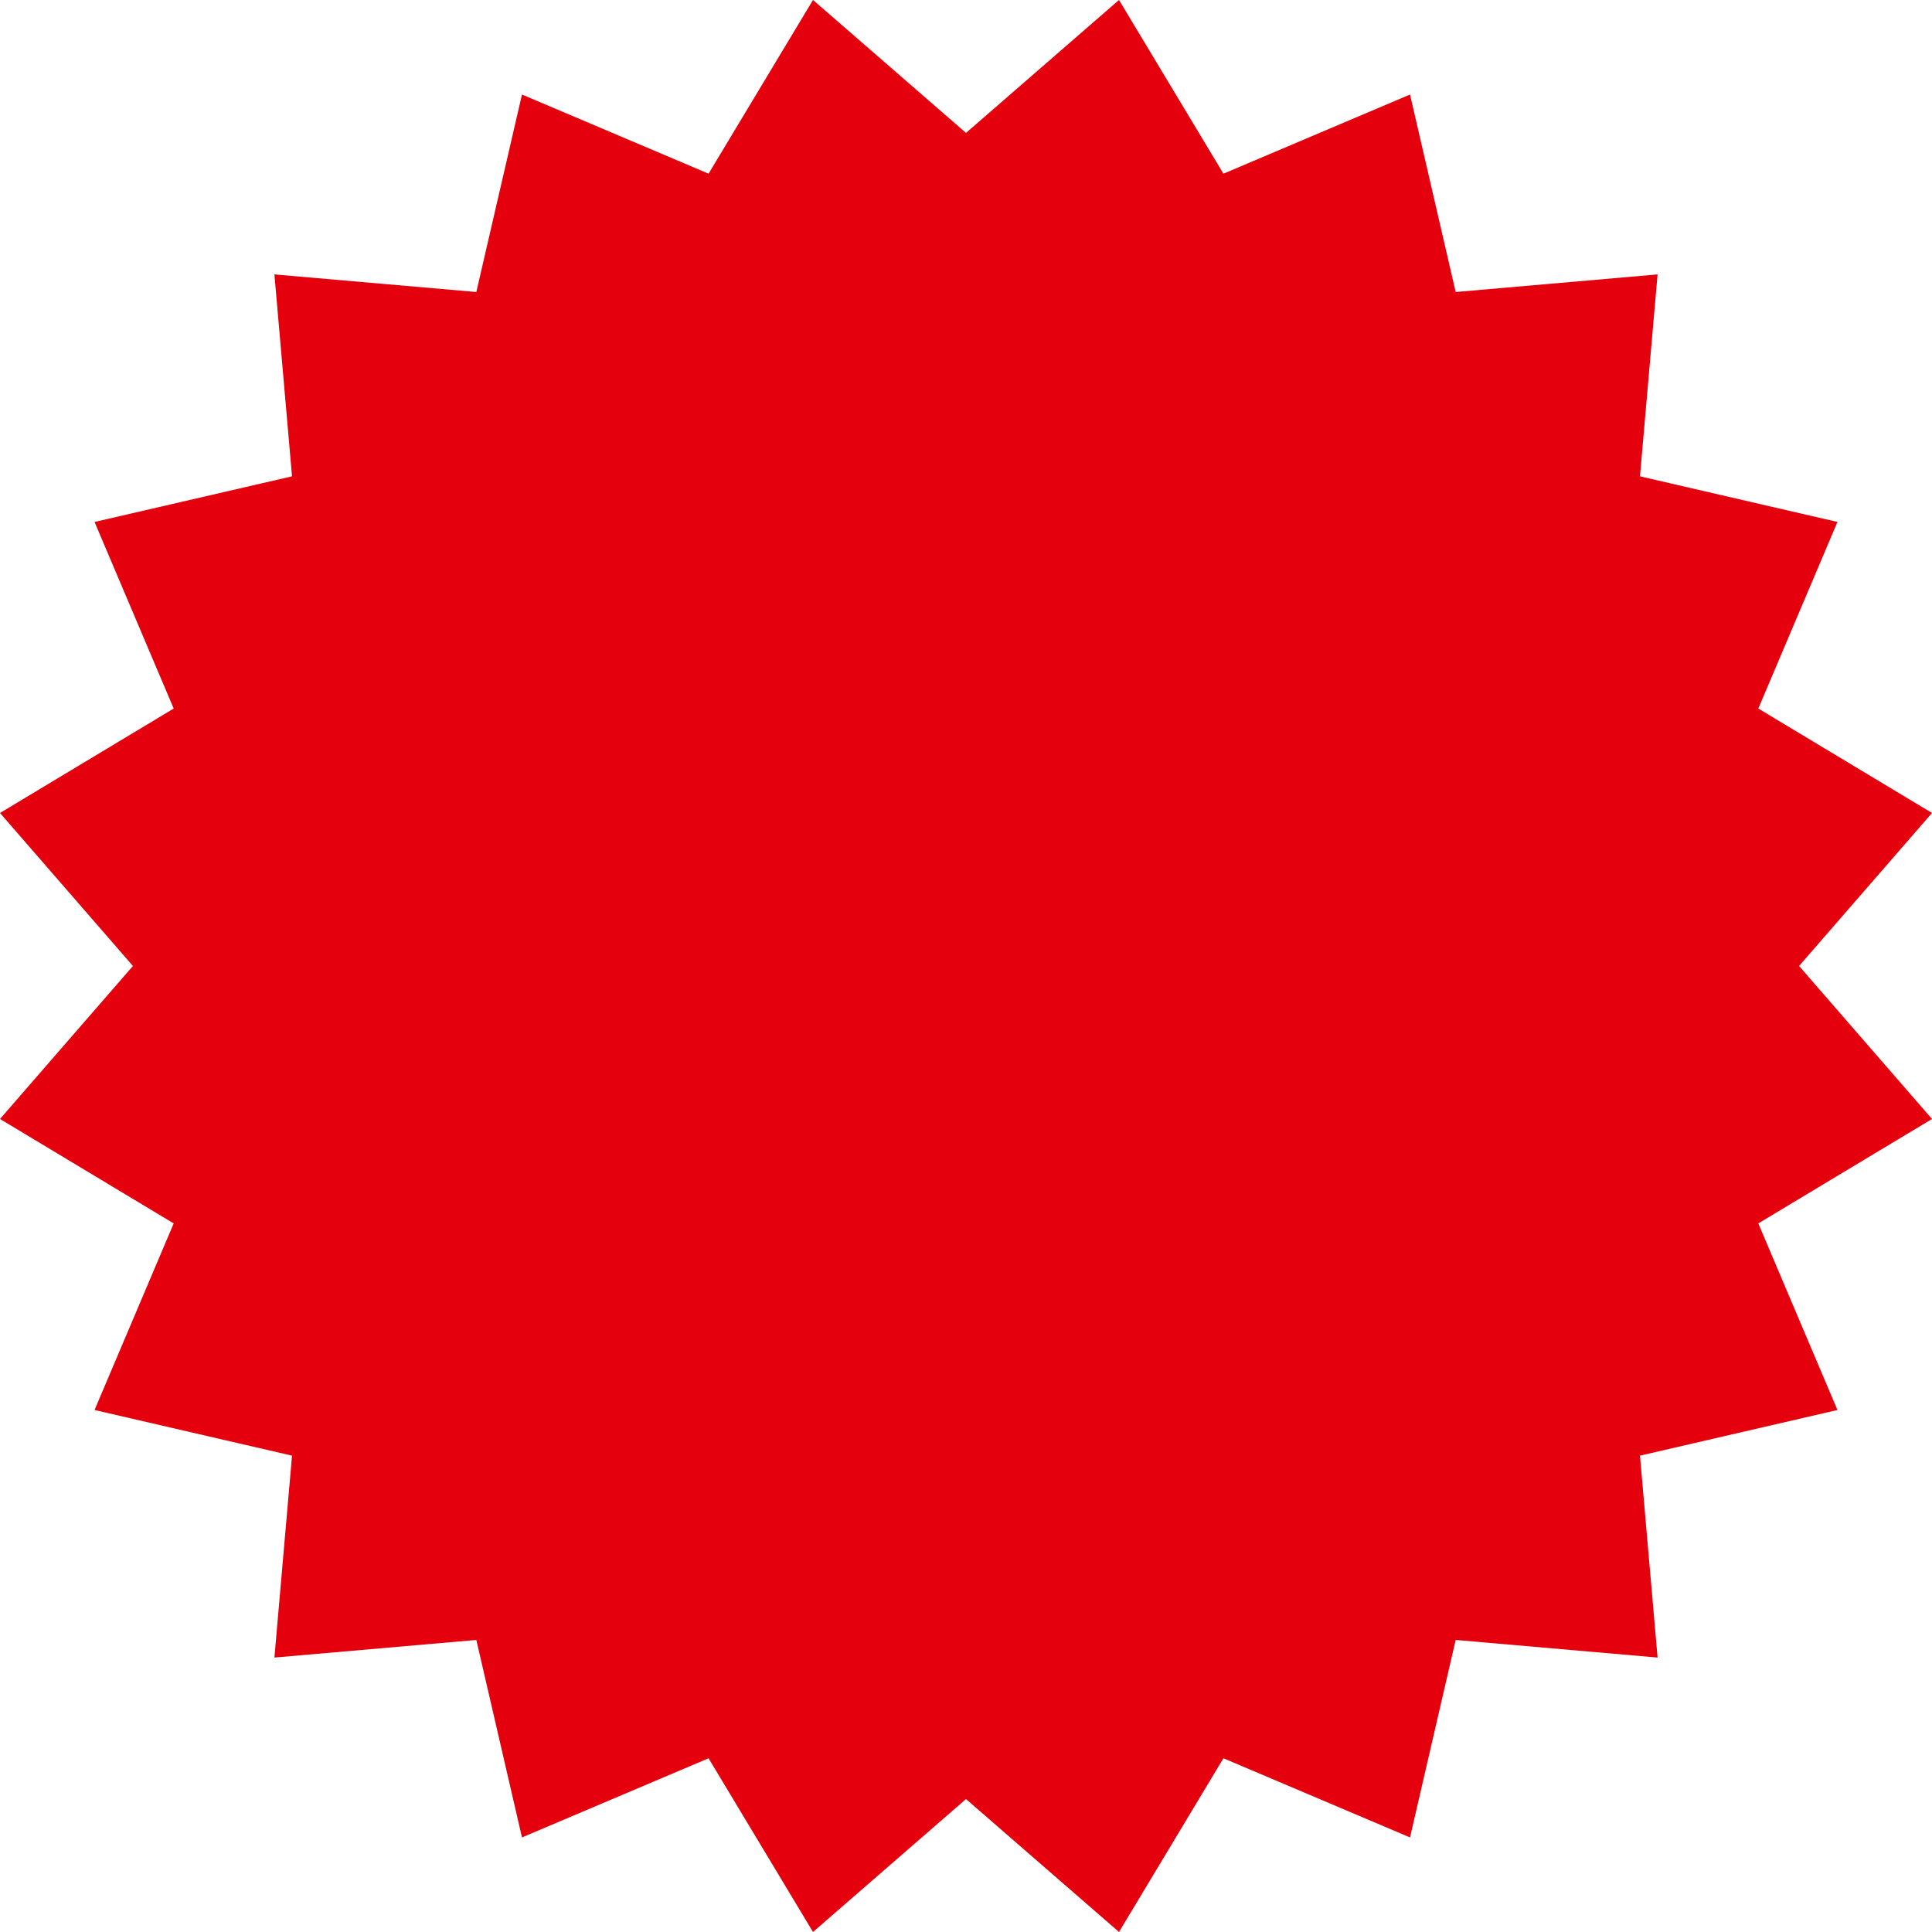 <svg xmlns="http://www.w3.org/2000/svg" xmlns:xlink="http://www.w3.org/1999/xlink" preserveAspectRatio="xMidYMid" width="80" height="80" viewBox="0 0 329 329">
  <defs>
    <style>
      .cls-1 {
        fill: #e4000c;
        fill-rule: evenodd;
      }
    </style>
  </defs>
  <path d="M164.500,306.361 L138.445,328.997 L120.661,299.417 L88.887,312.895 L81.114,279.267 L46.730,282.266 L49.729,247.883 L16.101,240.110 L29.578,208.335 L-0.001,190.551 L22.635,164.497 L-0.001,138.443 L29.578,120.657 L16.101,88.885 L49.729,81.113 L46.730,46.729 L81.114,49.727 L88.887,16.098 L120.661,29.577 L138.445,-0.004 L164.500,22.633 L190.554,-0.004 L208.338,29.577 L240.112,16.098 L247.886,49.727 L282.269,46.729 L279.271,81.113 L312.898,88.885 L299.421,120.657 L329.000,138.443 L306.364,164.497 L329.000,190.551 L299.421,208.335 L312.898,240.110 L279.271,247.883 L282.269,282.266 L247.886,279.267 L240.112,312.895 L208.338,299.417 L190.554,328.997 L164.500,306.361 L164.500,306.361 Z" class="cls-1"/>
</svg>
